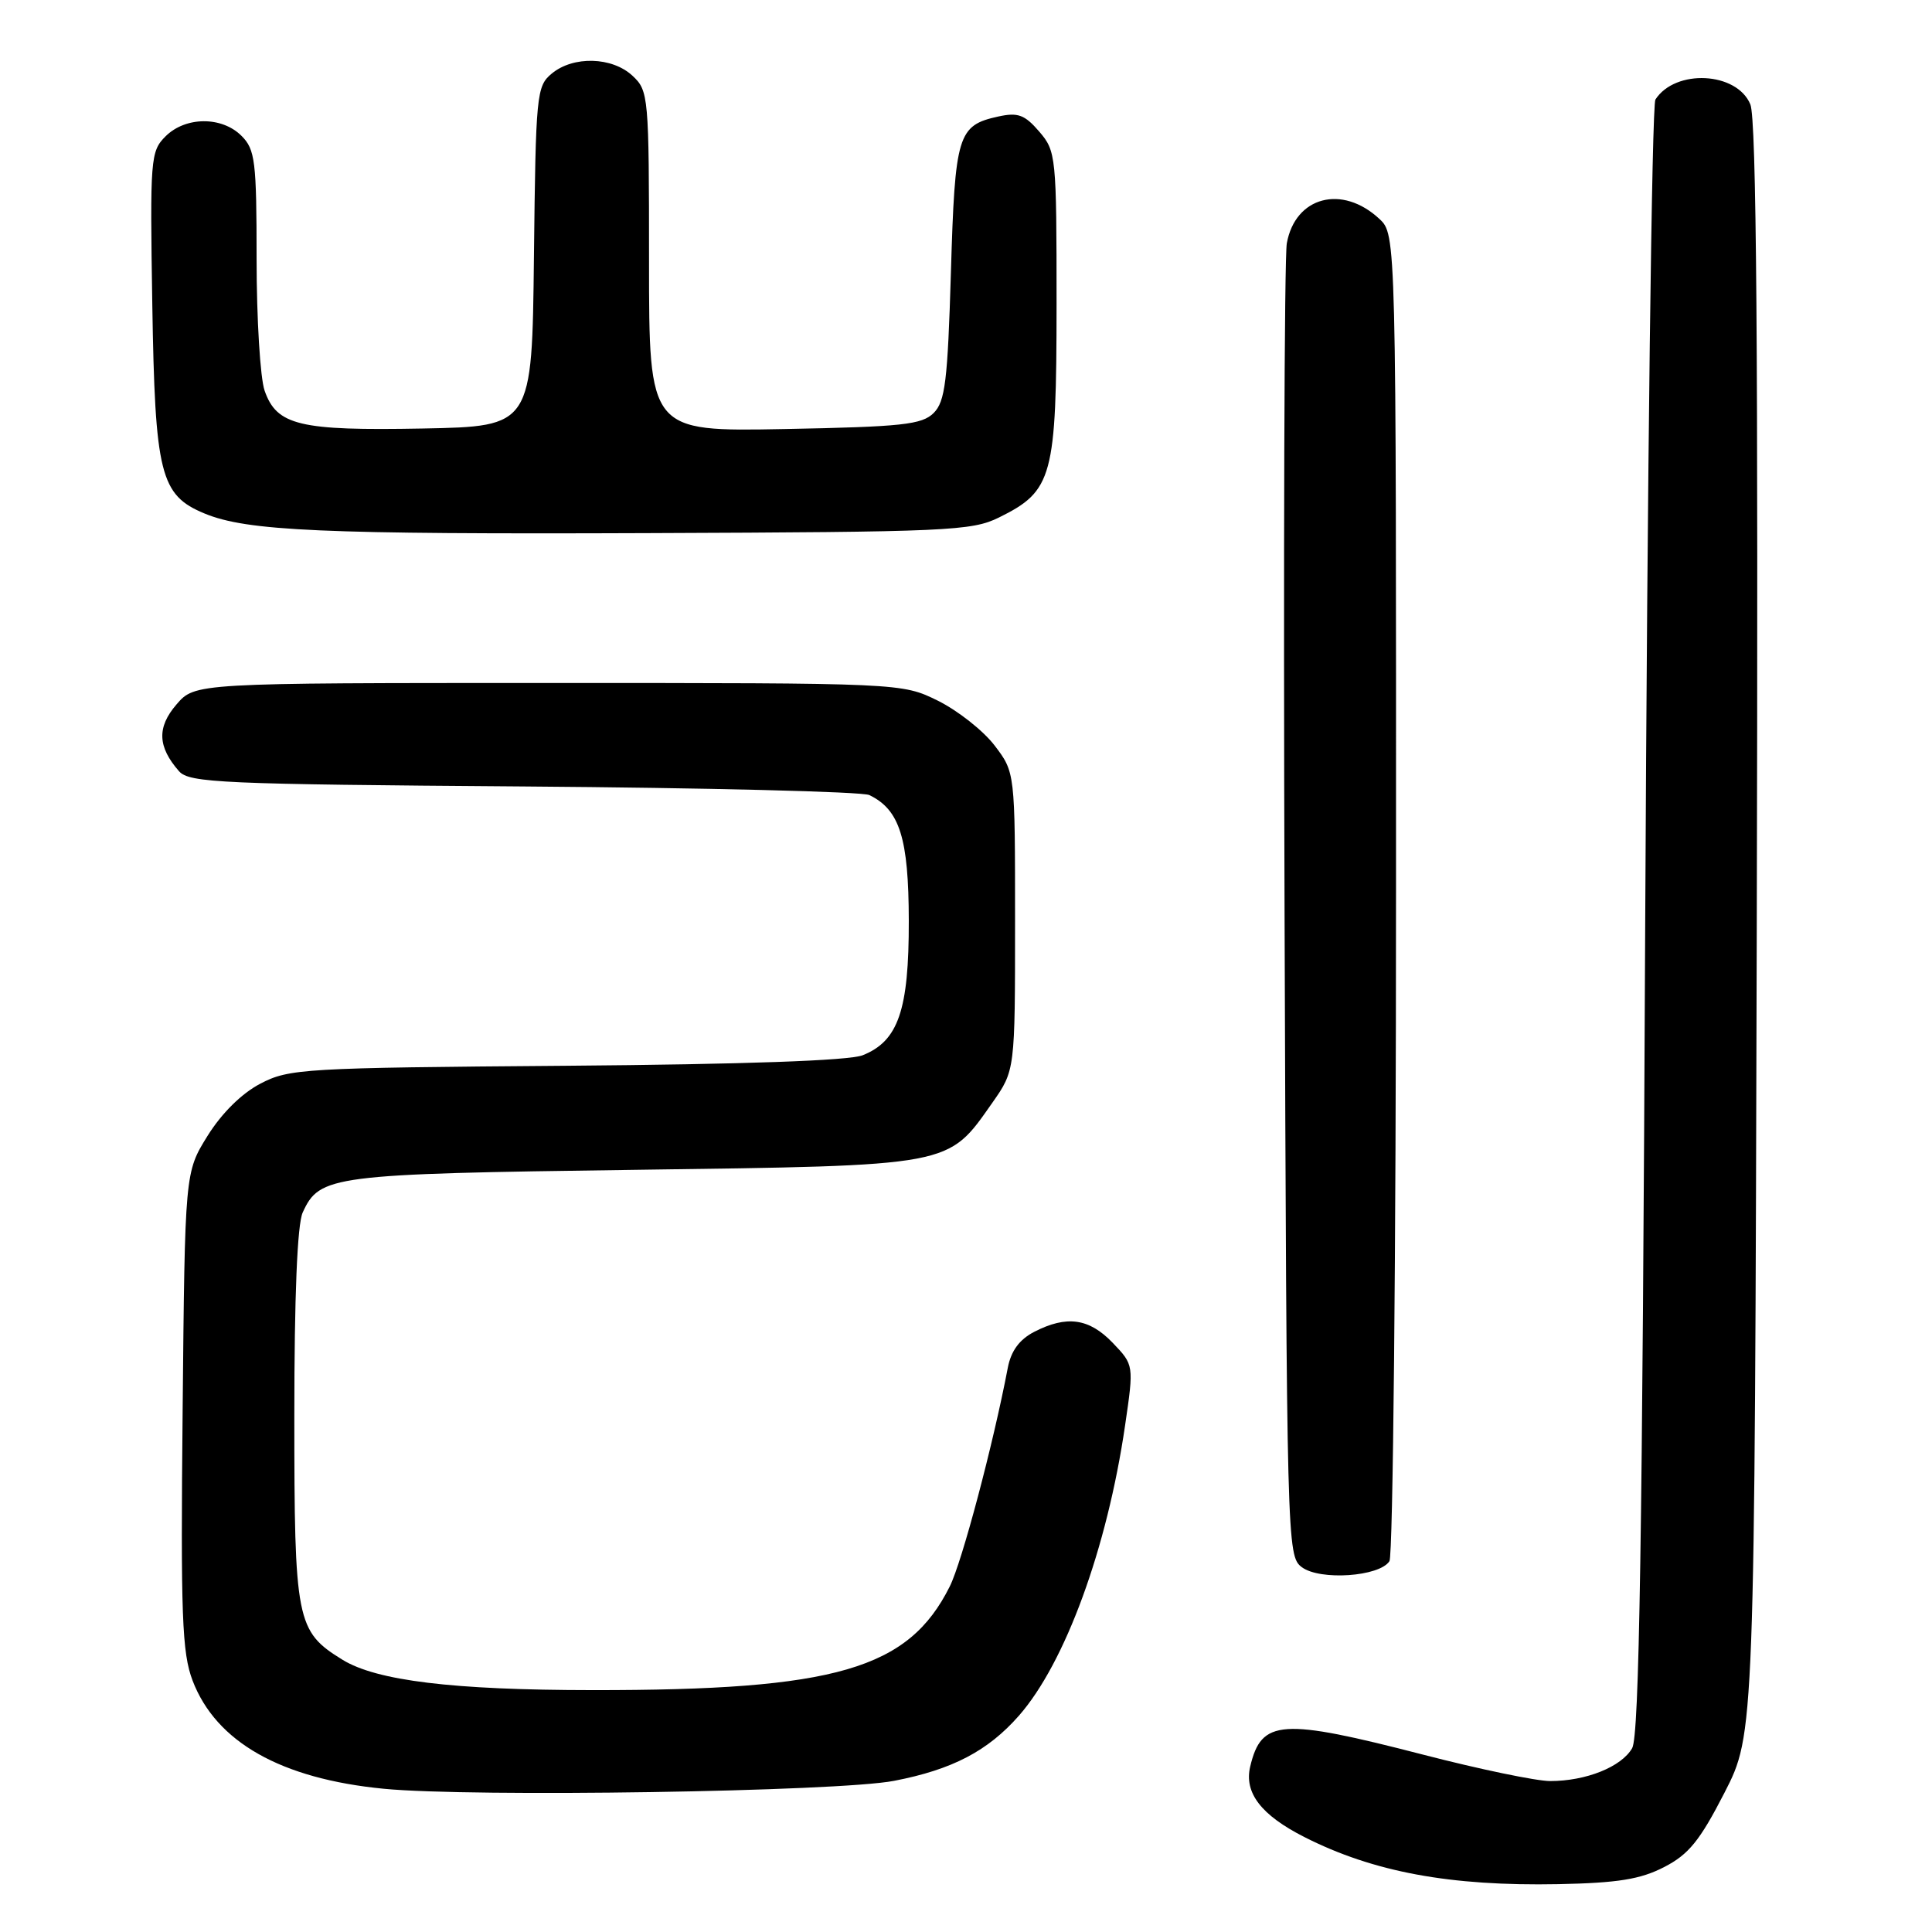 <?xml version="1.0" encoding="UTF-8" standalone="no"?>
<!DOCTYPE svg PUBLIC "-//W3C//DTD SVG 1.1//EN" "http://www.w3.org/Graphics/SVG/1.1/DTD/svg11.dtd" >
<svg xmlns="http://www.w3.org/2000/svg" xmlns:xlink="http://www.w3.org/1999/xlink" version="1.1" viewBox="0 0 256 256">
 <g >
 <path fill="currentColor"
d=" M 220.50 247.40 C 223.76 245.73 225.24 243.90 228.50 237.55 C 232.50 229.75 232.50 229.75 232.78 123.14 C 232.98 45.96 232.74 15.79 231.93 13.83 C 230.14 9.51 221.99 9.10 219.35 13.19 C 218.88 13.91 218.28 62.88 218.00 122.00 C 217.62 204.42 217.21 230.00 216.27 231.64 C 214.85 234.12 210.16 236.00 205.40 236.00 C 203.59 236.00 196.02 234.43 188.57 232.50 C 169.76 227.64 167.15 227.81 165.66 234.07 C 164.83 237.55 167.10 240.51 172.84 243.42 C 181.99 248.06 192.15 249.94 206.50 249.66 C 214.36 249.50 217.36 249.02 220.50 247.40 Z  M 118.47 235.97 C 126.19 234.48 130.89 232.02 135.01 227.34 C 141.14 220.35 146.70 205.17 149.08 188.87 C 150.25 180.87 150.25 180.87 147.44 177.93 C 144.31 174.67 141.34 174.26 137.03 176.48 C 135.08 177.49 133.97 179.00 133.54 181.23 C 131.60 191.41 127.46 207.00 125.85 210.21 C 120.37 221.18 110.73 223.98 78.50 223.95 C 59.98 223.94 49.88 222.70 45.37 219.92 C 39.26 216.15 39.00 214.81 39.00 187.60 C 39.00 171.77 39.39 162.23 40.11 160.66 C 42.35 155.75 43.89 155.55 84.00 155.01 C 126.46 154.43 125.52 154.61 131.49 146.12 C 134.50 141.83 134.50 141.83 134.50 122.09 C 134.50 102.34 134.50 102.34 131.78 98.77 C 130.28 96.81 126.90 94.15 124.28 92.85 C 119.50 90.50 119.50 90.50 72.66 90.50 C 25.83 90.50 25.83 90.50 23.38 93.35 C 20.78 96.37 20.88 98.95 23.72 102.19 C 25.07 103.73 29.37 103.92 69.35 104.21 C 93.63 104.39 114.26 104.90 115.19 105.35 C 119.22 107.30 120.40 111.06 120.42 122.00 C 120.44 133.86 119.03 137.95 114.30 139.83 C 112.48 140.54 98.67 141.03 75.00 141.22 C 40.21 141.49 38.31 141.60 34.50 143.59 C 32.01 144.89 29.37 147.51 27.50 150.51 C 24.50 155.34 24.50 155.34 24.20 186.88 C 23.93 214.09 24.12 219.01 25.52 222.69 C 28.63 230.83 37.23 235.70 50.85 237.02 C 62.54 238.16 111.04 237.41 118.47 235.97 Z  M 184.11 206.86 C 184.58 206.11 184.98 166.26 184.98 118.29 C 185.00 31.08 185.00 31.08 182.77 29.00 C 177.84 24.41 171.62 26.05 170.51 32.24 C 170.18 34.03 170.05 73.90 170.21 120.83 C 170.50 204.82 170.53 206.19 172.50 207.66 C 174.91 209.46 182.80 208.92 184.11 206.86 Z  M 132.37 68.57 C 139.50 65.05 139.99 63.22 140.00 40.31 C 140.00 20.66 139.94 20.04 137.70 17.43 C 135.77 15.19 134.88 14.87 132.27 15.44 C 126.91 16.62 126.54 17.81 126.00 36.11 C 125.57 50.50 125.24 53.19 123.72 54.72 C 122.16 56.27 119.58 56.55 103.97 56.85 C 86.00 57.19 86.00 57.19 86.00 34.64 C 86.00 12.72 85.94 12.02 83.81 10.04 C 81.11 7.52 75.96 7.38 73.11 9.75 C 71.09 11.42 70.99 12.48 70.75 34.00 C 70.50 56.50 70.50 56.50 56.03 56.78 C 39.68 57.09 36.67 56.37 35.06 51.76 C 34.48 50.08 34.00 42.24 34.00 34.35 C 34.00 21.33 33.81 19.81 32.00 18.00 C 29.39 15.39 24.57 15.43 21.93 18.07 C 19.94 20.06 19.87 21.02 20.18 40.32 C 20.54 62.84 21.23 65.61 27.10 68.04 C 32.73 70.37 42.61 70.81 86.00 70.64 C 125.62 70.49 128.76 70.35 132.37 68.57 Z "/>
</g>
</svg>